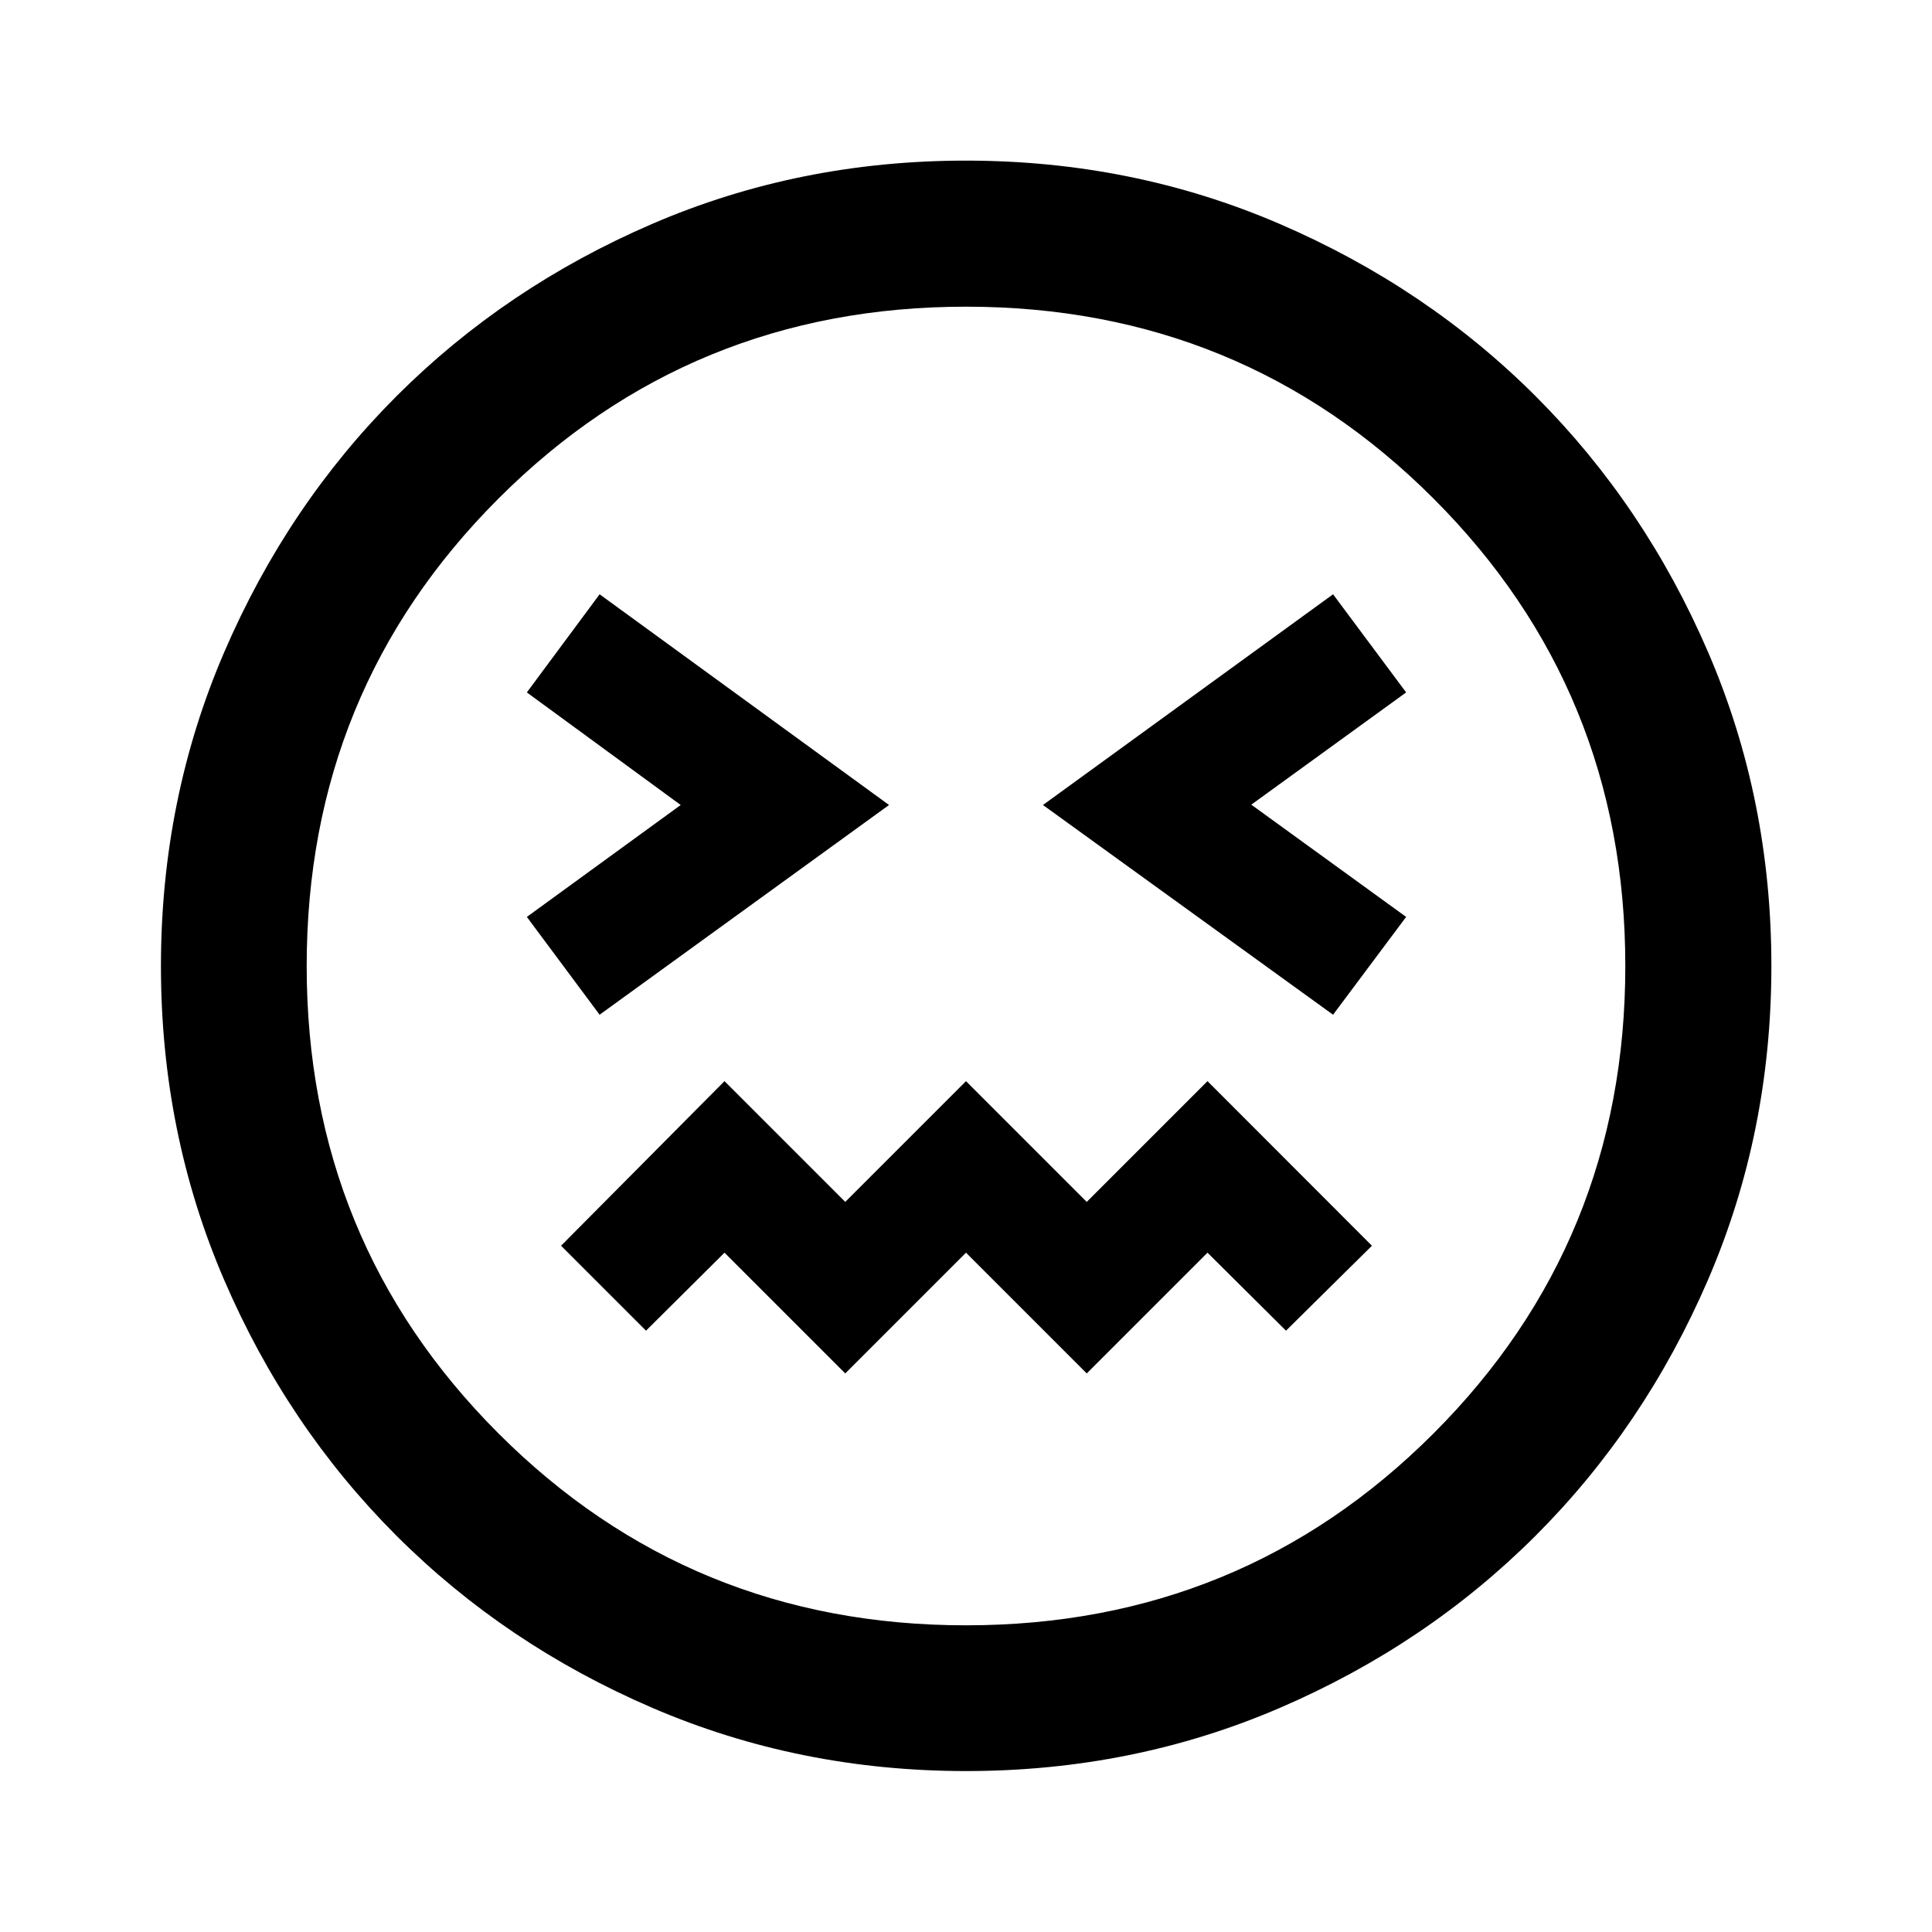 <svg xmlns="http://www.w3.org/2000/svg" height="40" viewBox="0 96 960 960" width="40"><path d="M297.942 600.21 441.761 496 297.942 391.297l-36.152 48.761L338.239 496l-76.449 55.609 36.152 48.601Zm364.449 0 36.312-48.601-76.942-55.776 76.942-55.775-36.312-48.761L518.239 496l144.152 104.21ZM420 778.449l60-60 60 60 60-60 39 38.761L681.703 715 600 633.217l-60 60-60-60-60 60-60-60L278.79 715 321 757.21l39-38.761 60 60Zm60.065 197.58q-82.993 0-156.018-31.447t-127.196-85.641q-54.17-54.195-85.525-127.079-31.355-72.885-31.355-155.797 0-82.993 31.447-156.018t85.616-127.204q54.169-54.179 127.066-85.605 72.897-31.427 155.822-31.427 83.006 0 156.05 31.507 73.044 31.506 127.211 85.687 54.167 54.182 85.586 127.095 31.42 72.913 31.42 155.857 0 83.015-31.519 156.038-31.518 73.022-85.721 127.173-54.202 54.151-127.087 85.506-72.885 31.355-155.797 31.355ZM480 576Zm0 327.609q136.968 0 232.288-95.321 95.321-95.32 95.321-232.288 0-136.968-95.321-232.288-95.32-95.321-232.288-95.321-136.968 0-232.288 95.321-95.321 95.32-95.321 232.288 0 136.968 95.321 232.288 95.32 95.321 232.288 95.321Z"/></svg>